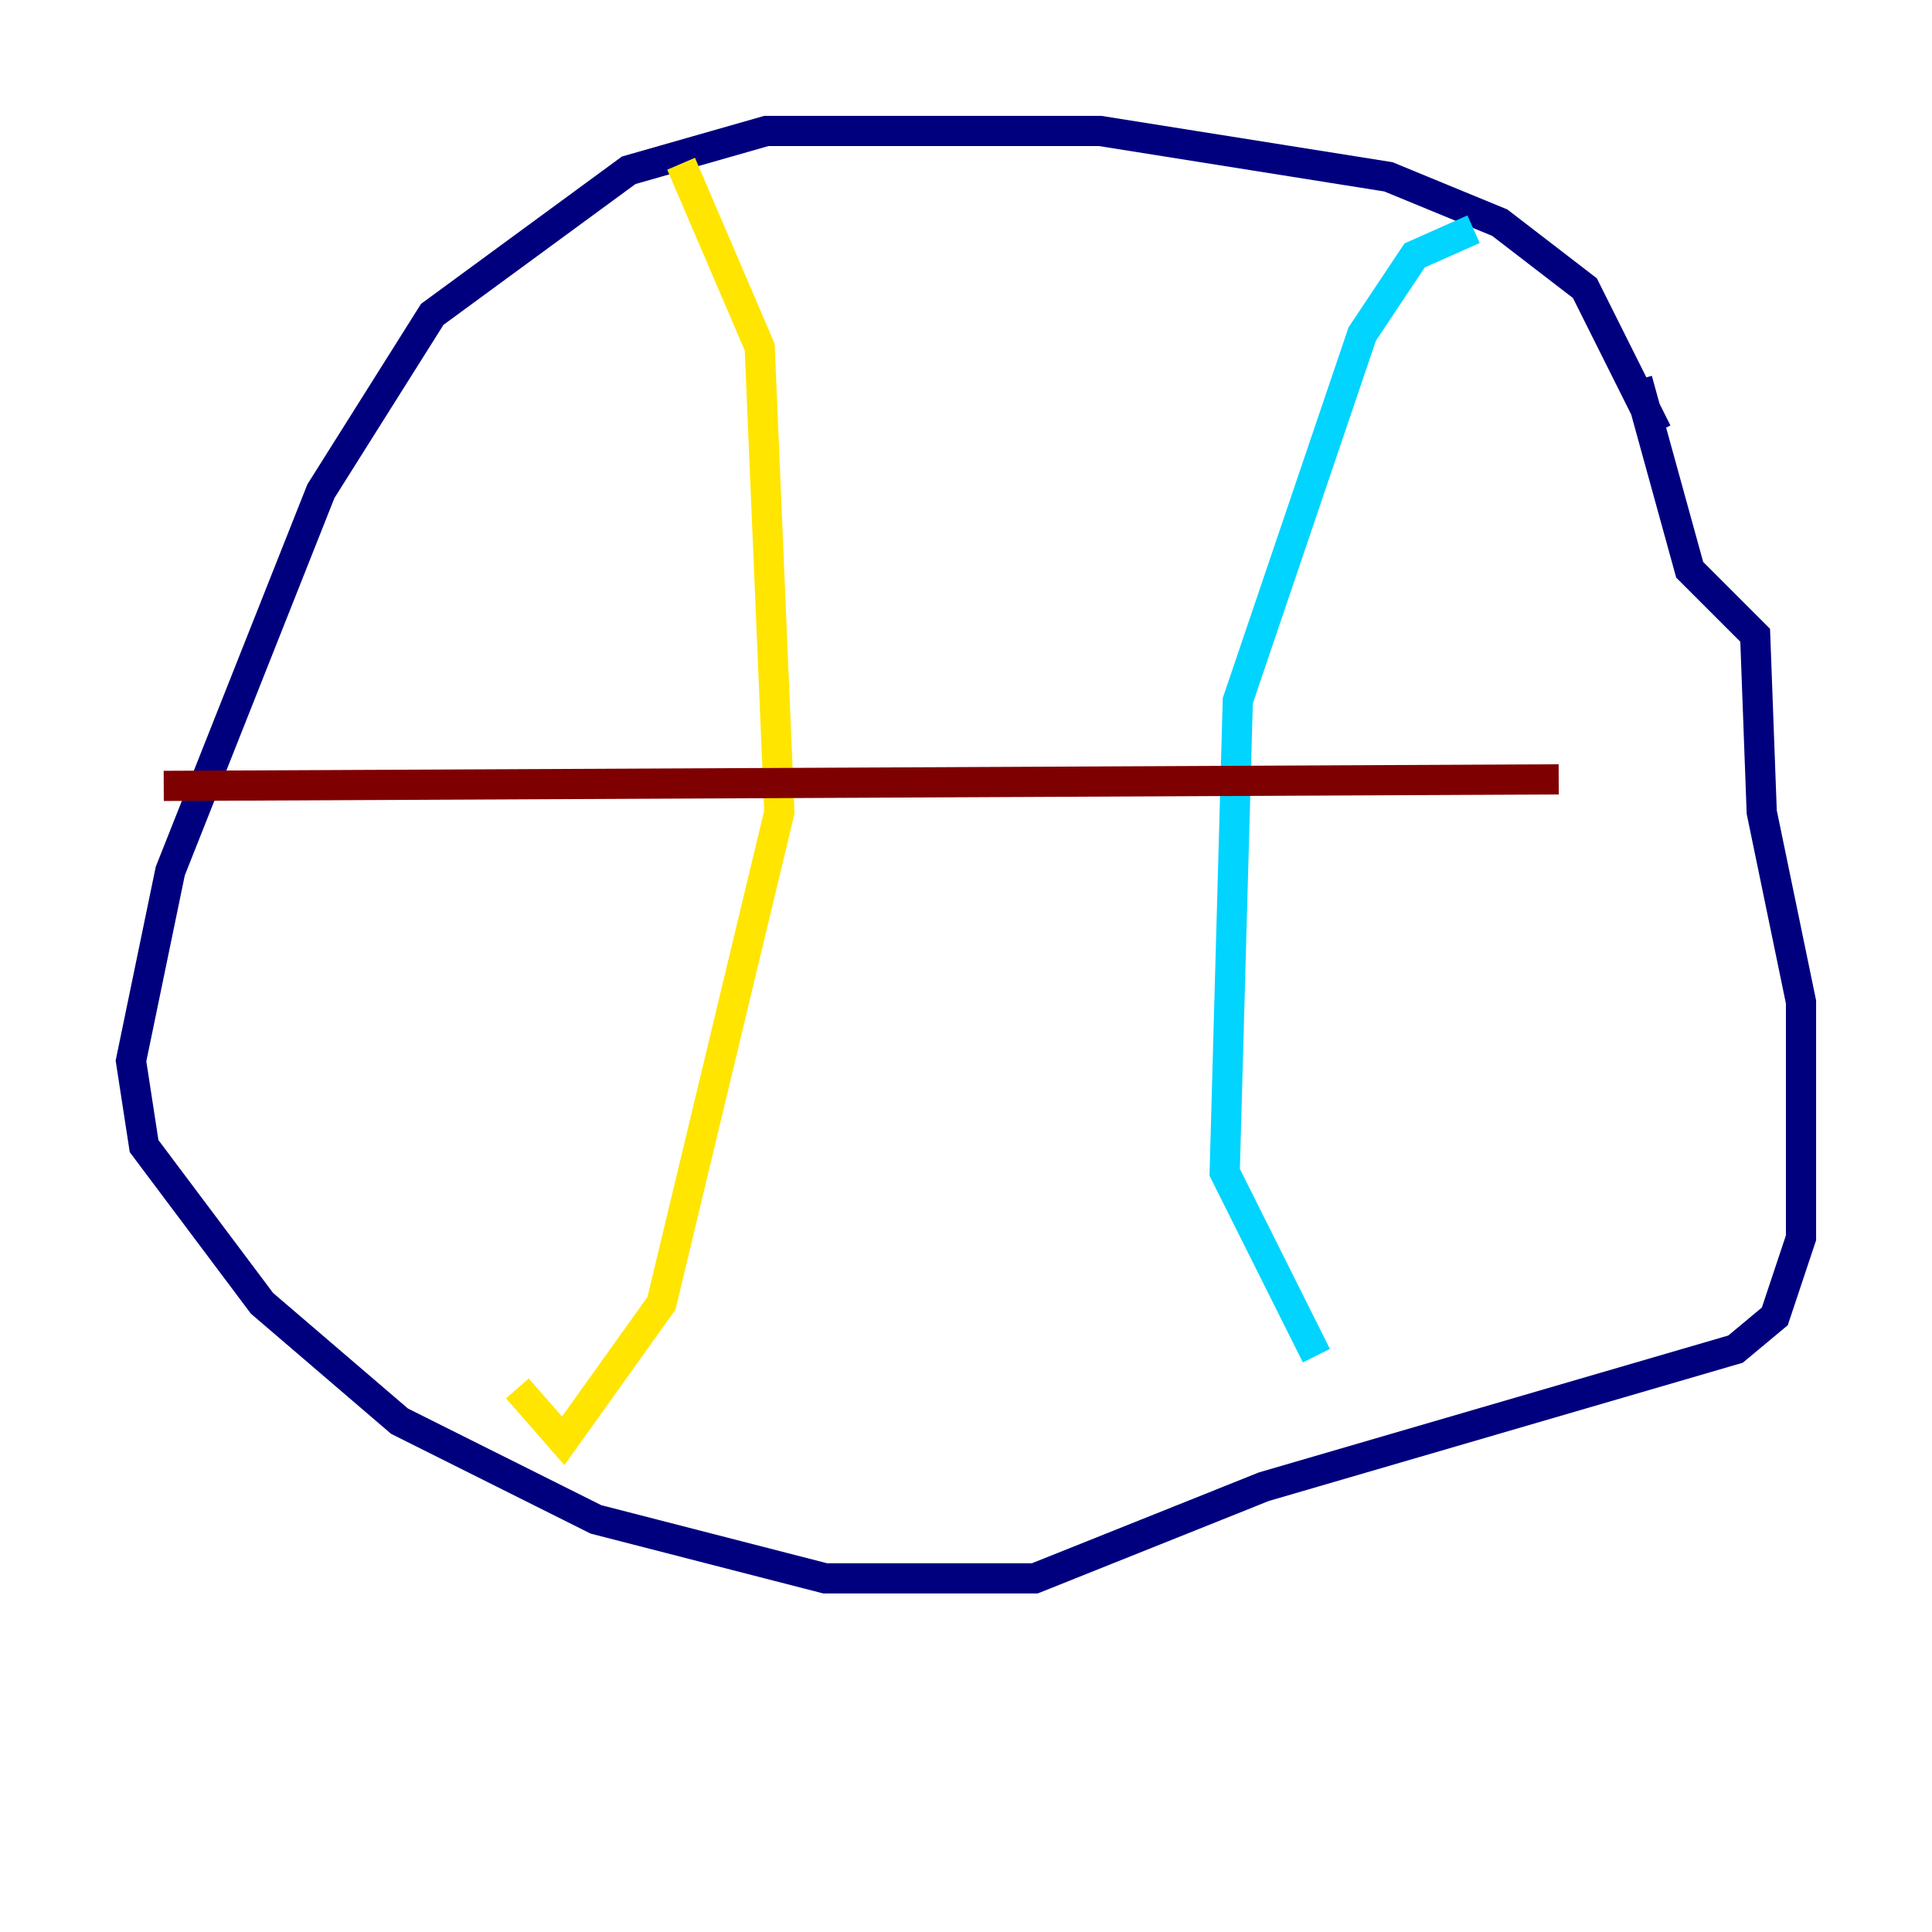 <?xml version="1.0" encoding="utf-8" ?>
<svg baseProfile="tiny" height="128" version="1.2" viewBox="0,0,128,128" width="128" xmlns="http://www.w3.org/2000/svg" xmlns:ev="http://www.w3.org/2001/xml-events" xmlns:xlink="http://www.w3.org/1999/xlink"><defs /><polyline fill="none" points="109.776,28.637 105.003,19.091 99.363,14.752 91.986,11.715 72.895,8.678 50.766,8.678 41.654,11.281 28.637,20.827 21.261,32.542 11.281,57.709 8.678,70.291 9.546,75.932 17.356,86.346 26.468,94.156 39.485,100.664 54.671,104.57 68.556,104.57 83.742,98.495 114.983,89.383 117.586,87.214 119.322,82.007 119.322,66.386 116.719,53.803 116.285,42.088 111.946,37.749 108.475,25.166" stroke="#00007f" stroke-width="2" /><polyline fill="none" points="97.627,15.186 93.722,16.922 90.251,22.129 82.007,46.427 81.139,77.668 87.214,89.817" stroke="#00d4ff" stroke-width="2" /><polyline fill="none" points="45.125,10.848 50.332,22.997 51.634,53.803 43.824,86.346 37.315,95.458 34.278,91.986" stroke="#ffe500" stroke-width="2" /><polyline fill="none" points="10.848,52.068 103.268,51.634" stroke="#7f0000" stroke-width="2" /></svg>